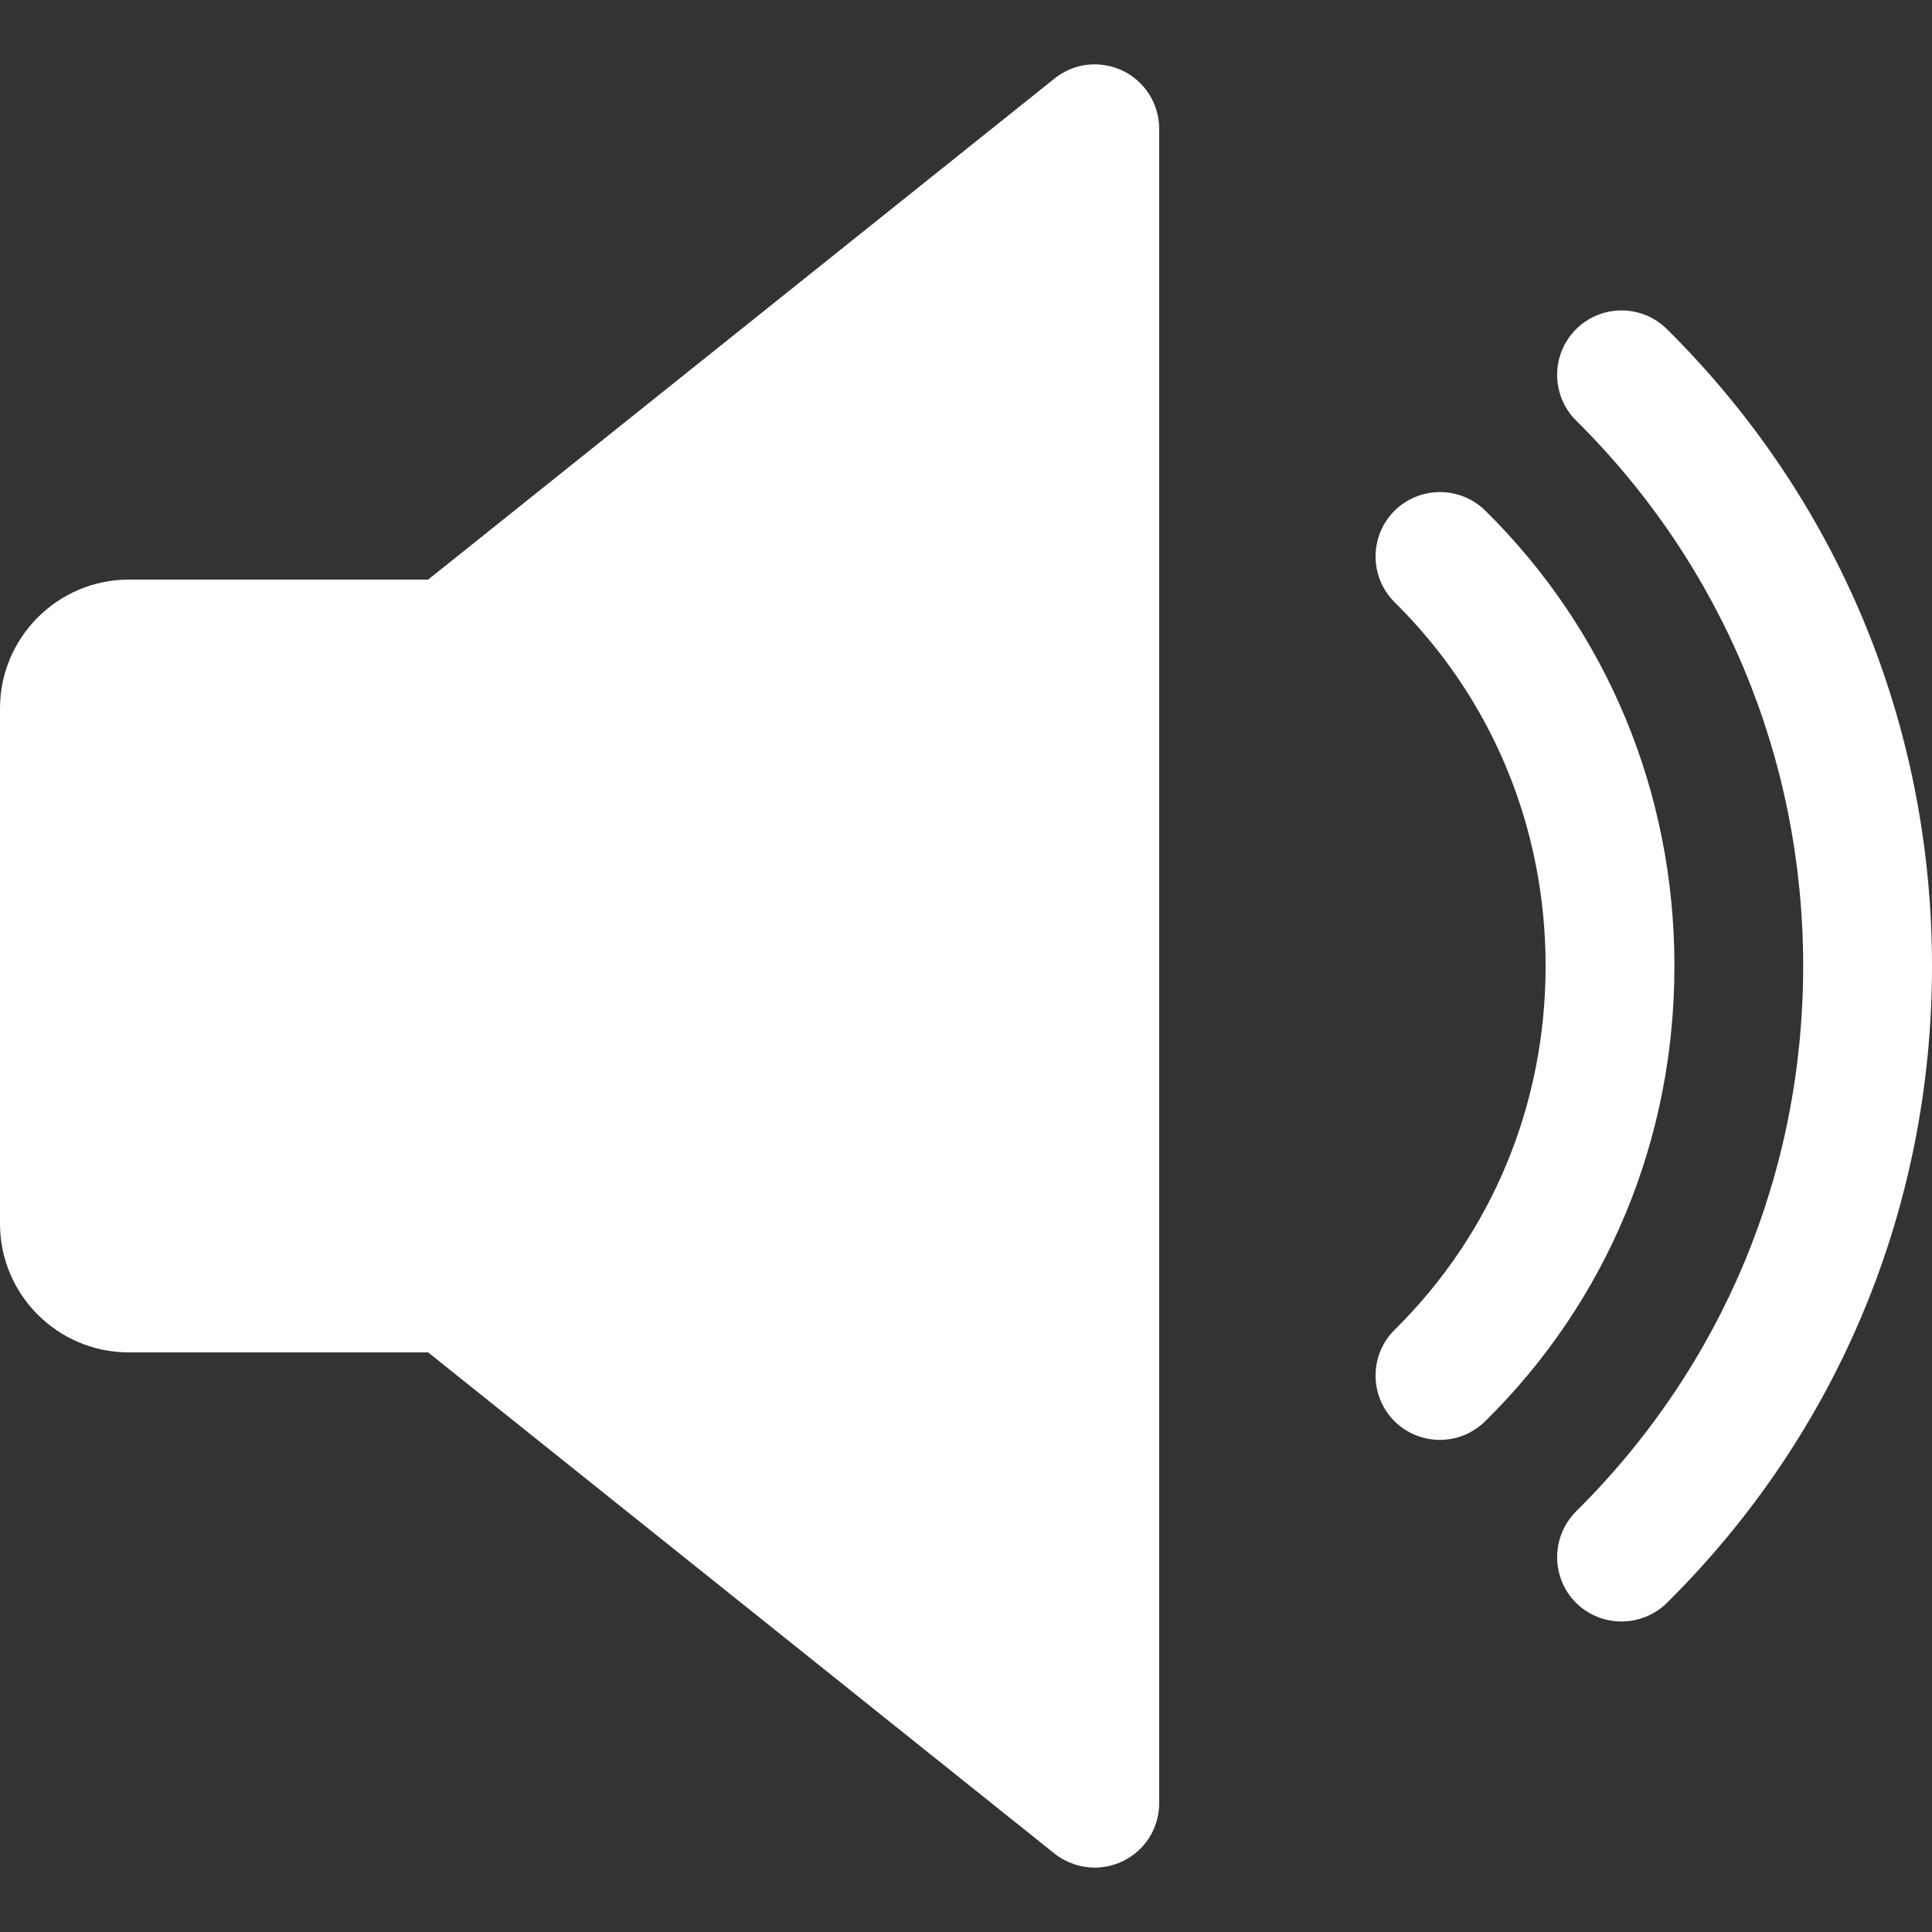<svg width="25" height="25" viewBox="0 0 25 25" fill="none" xmlns="http://www.w3.org/2000/svg">
<rect x="0" y="0" width="25" height="25" fill="#333333" stroke="none"/>
<g clip-path="url(#clip0)">
<path d="M14.528 0.915C14.238 0.777 13.897 0.814 13.647 1.015L5.54 7.5H1.667C0.748 7.5 0 8.249 0 9.167V15.834C0 16.754 0.748 17.5 1.667 17.5H5.54L13.645 23.985C13.797 24.105 13.982 24.167 14.167 24.167C14.29 24.167 14.413 24.139 14.528 24.084C14.817 23.945 15 23.654 15 23.334V1.667C15 1.347 14.817 1.055 14.528 0.915Z" fill="white"/>
<path d="M19.219 6.607C18.89 6.284 18.364 6.289 18.04 6.614C17.717 6.942 17.72 7.469 18.047 7.794C19.307 9.037 20 10.709 20 12.501C20 14.292 19.307 15.964 18.047 17.207C17.72 17.529 17.717 18.057 18.04 18.386C18.204 18.55 18.419 18.632 18.632 18.632C18.844 18.632 19.055 18.552 19.219 18.39C20.799 16.835 21.667 14.742 21.667 12.501C21.667 10.259 20.799 8.165 19.219 6.607Z" fill="white"/>
<path d="M21.57 4.259C21.242 3.934 20.715 3.937 20.39 4.264C20.067 4.59 20.07 5.119 20.395 5.442C22.29 7.32 23.333 9.827 23.333 12.501C23.333 15.174 22.29 17.679 20.395 19.557C20.07 19.882 20.067 20.41 20.39 20.737C20.555 20.901 20.768 20.982 20.982 20.982C21.193 20.982 21.407 20.902 21.57 20.741C23.783 18.549 25 15.622 25 12.501C25 9.379 23.783 6.452 21.57 4.259Z" fill="white"/>
</g>
<defs>
<clipPath id="clip0">
<rect width="25" height="25" fill="white"/>
</clipPath>
</defs>
</svg>
